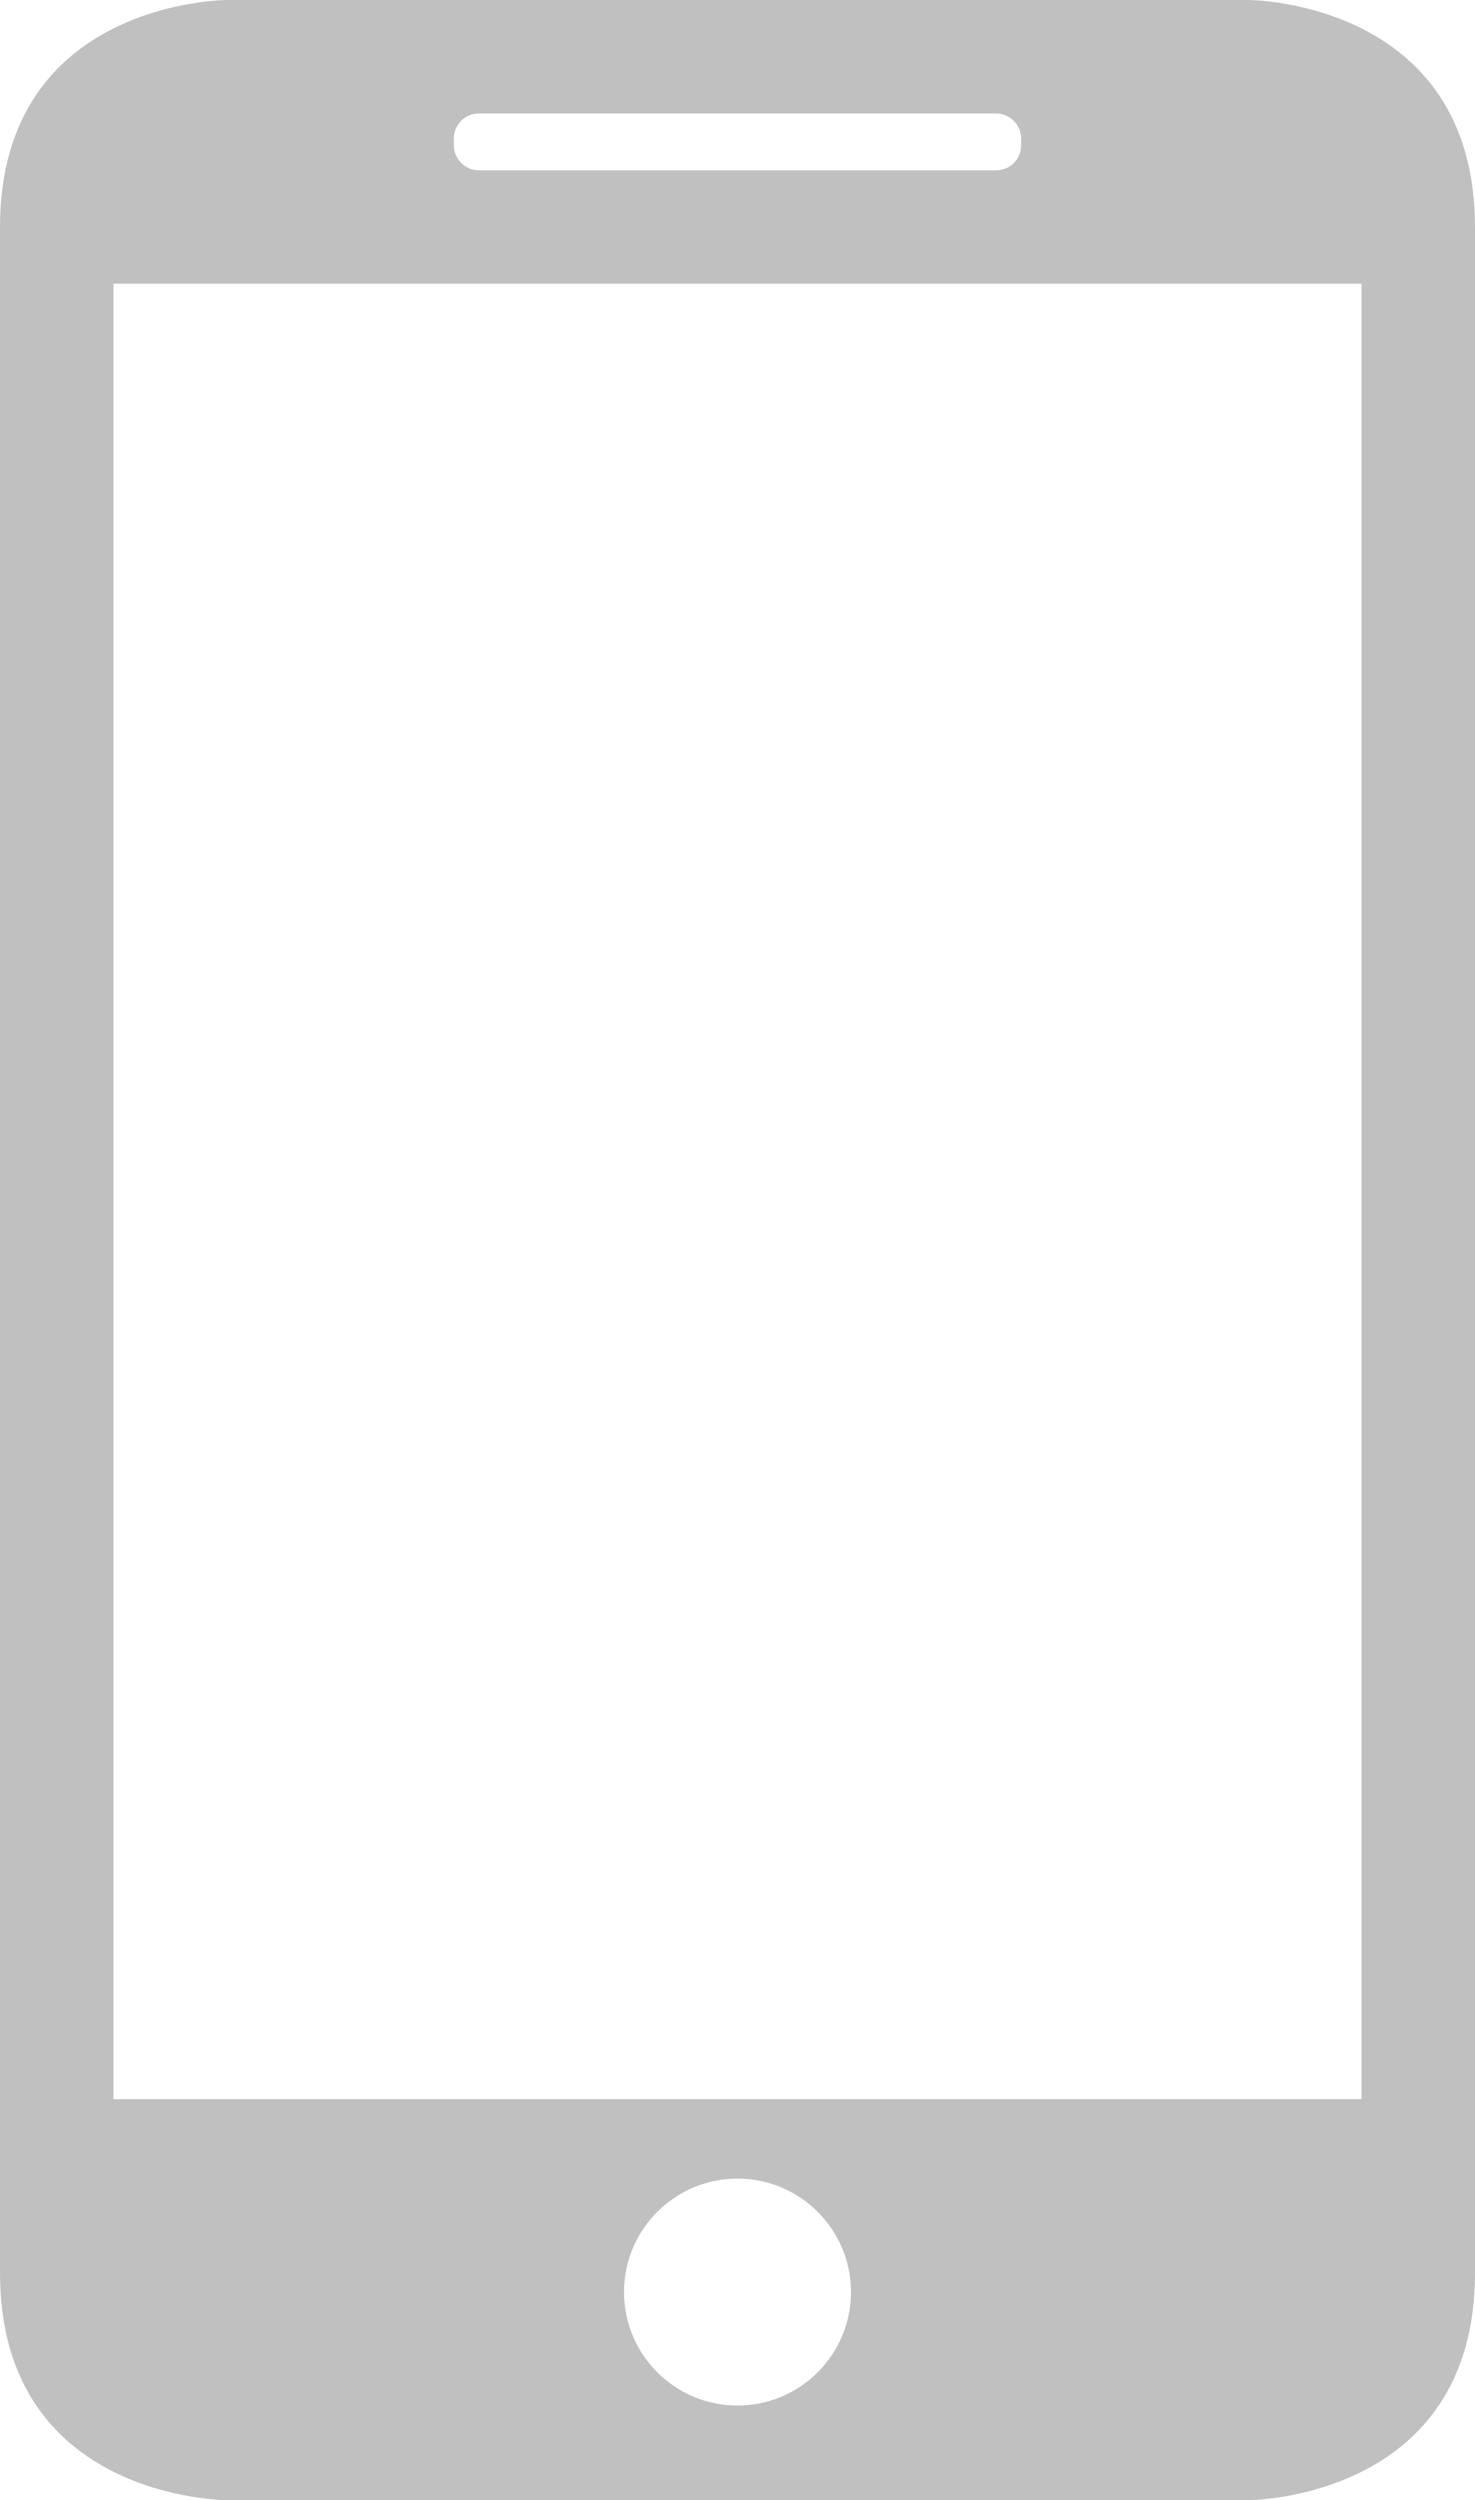 <?xml version="1.0" encoding="iso-8859-1"?>
<!-- Generator: Adobe Illustrator 18.0.0, SVG Export Plug-In . SVG Version: 6.00 Build 0)  -->
<!DOCTYPE svg PUBLIC "-//W3C//DTD SVG 1.1//EN" "http://www.w3.org/Graphics/SVG/1.1/DTD/svg11.dtd">
<svg version="1.1" id="Capa_1" xmlns="http://www.w3.org/2000/svg" xmlns:xlink="http://www.w3.org/1999/xlink" x="0px" y="0px"
	 viewBox="0 0 13 22.034" style="enable-background:new 0 0 13 22.034;" xml:space="preserve">
<path style="fill-rule:evenodd;clip-rule:evenodd;" d="M11,22.034c0,0,2,0,2-2.003V2.003C13,0,11,0,11,0H2c0,0-2,0-2,2.003v18.028
	c0,2.003,2,2.003,2,2.003H11z M6.5,21.2c-0.552,0-1-0.448-1-1c0-0.552,0.448-1,1-1c0.552,0,1,0.448,1,1
	C7.5,20.752,7.052,21.2,6.5,21.2z M4,1.221C4,1.097,4.099,1,4.221,1h4.557C8.9,1,9,1.099,9,1.221V1.28
	c0,0.125-0.099,0.221-0.221,0.221H4.221C4.1,1.501,4,1.402,4,1.28V1.221z M1,2.5h11v16H1V2.5z" fill="#C0C0C0"/>
<g>
</g>
<g>
</g>
<g>
</g>
<g>
</g>
<g>
</g>
<g>
</g>
<g>
</g>
<g>
</g>
<g>
</g>
<g>
</g>
<g>
</g>
<g>
</g>
<g>
</g>
<g>
</g>
<g>
</g>
</svg>
